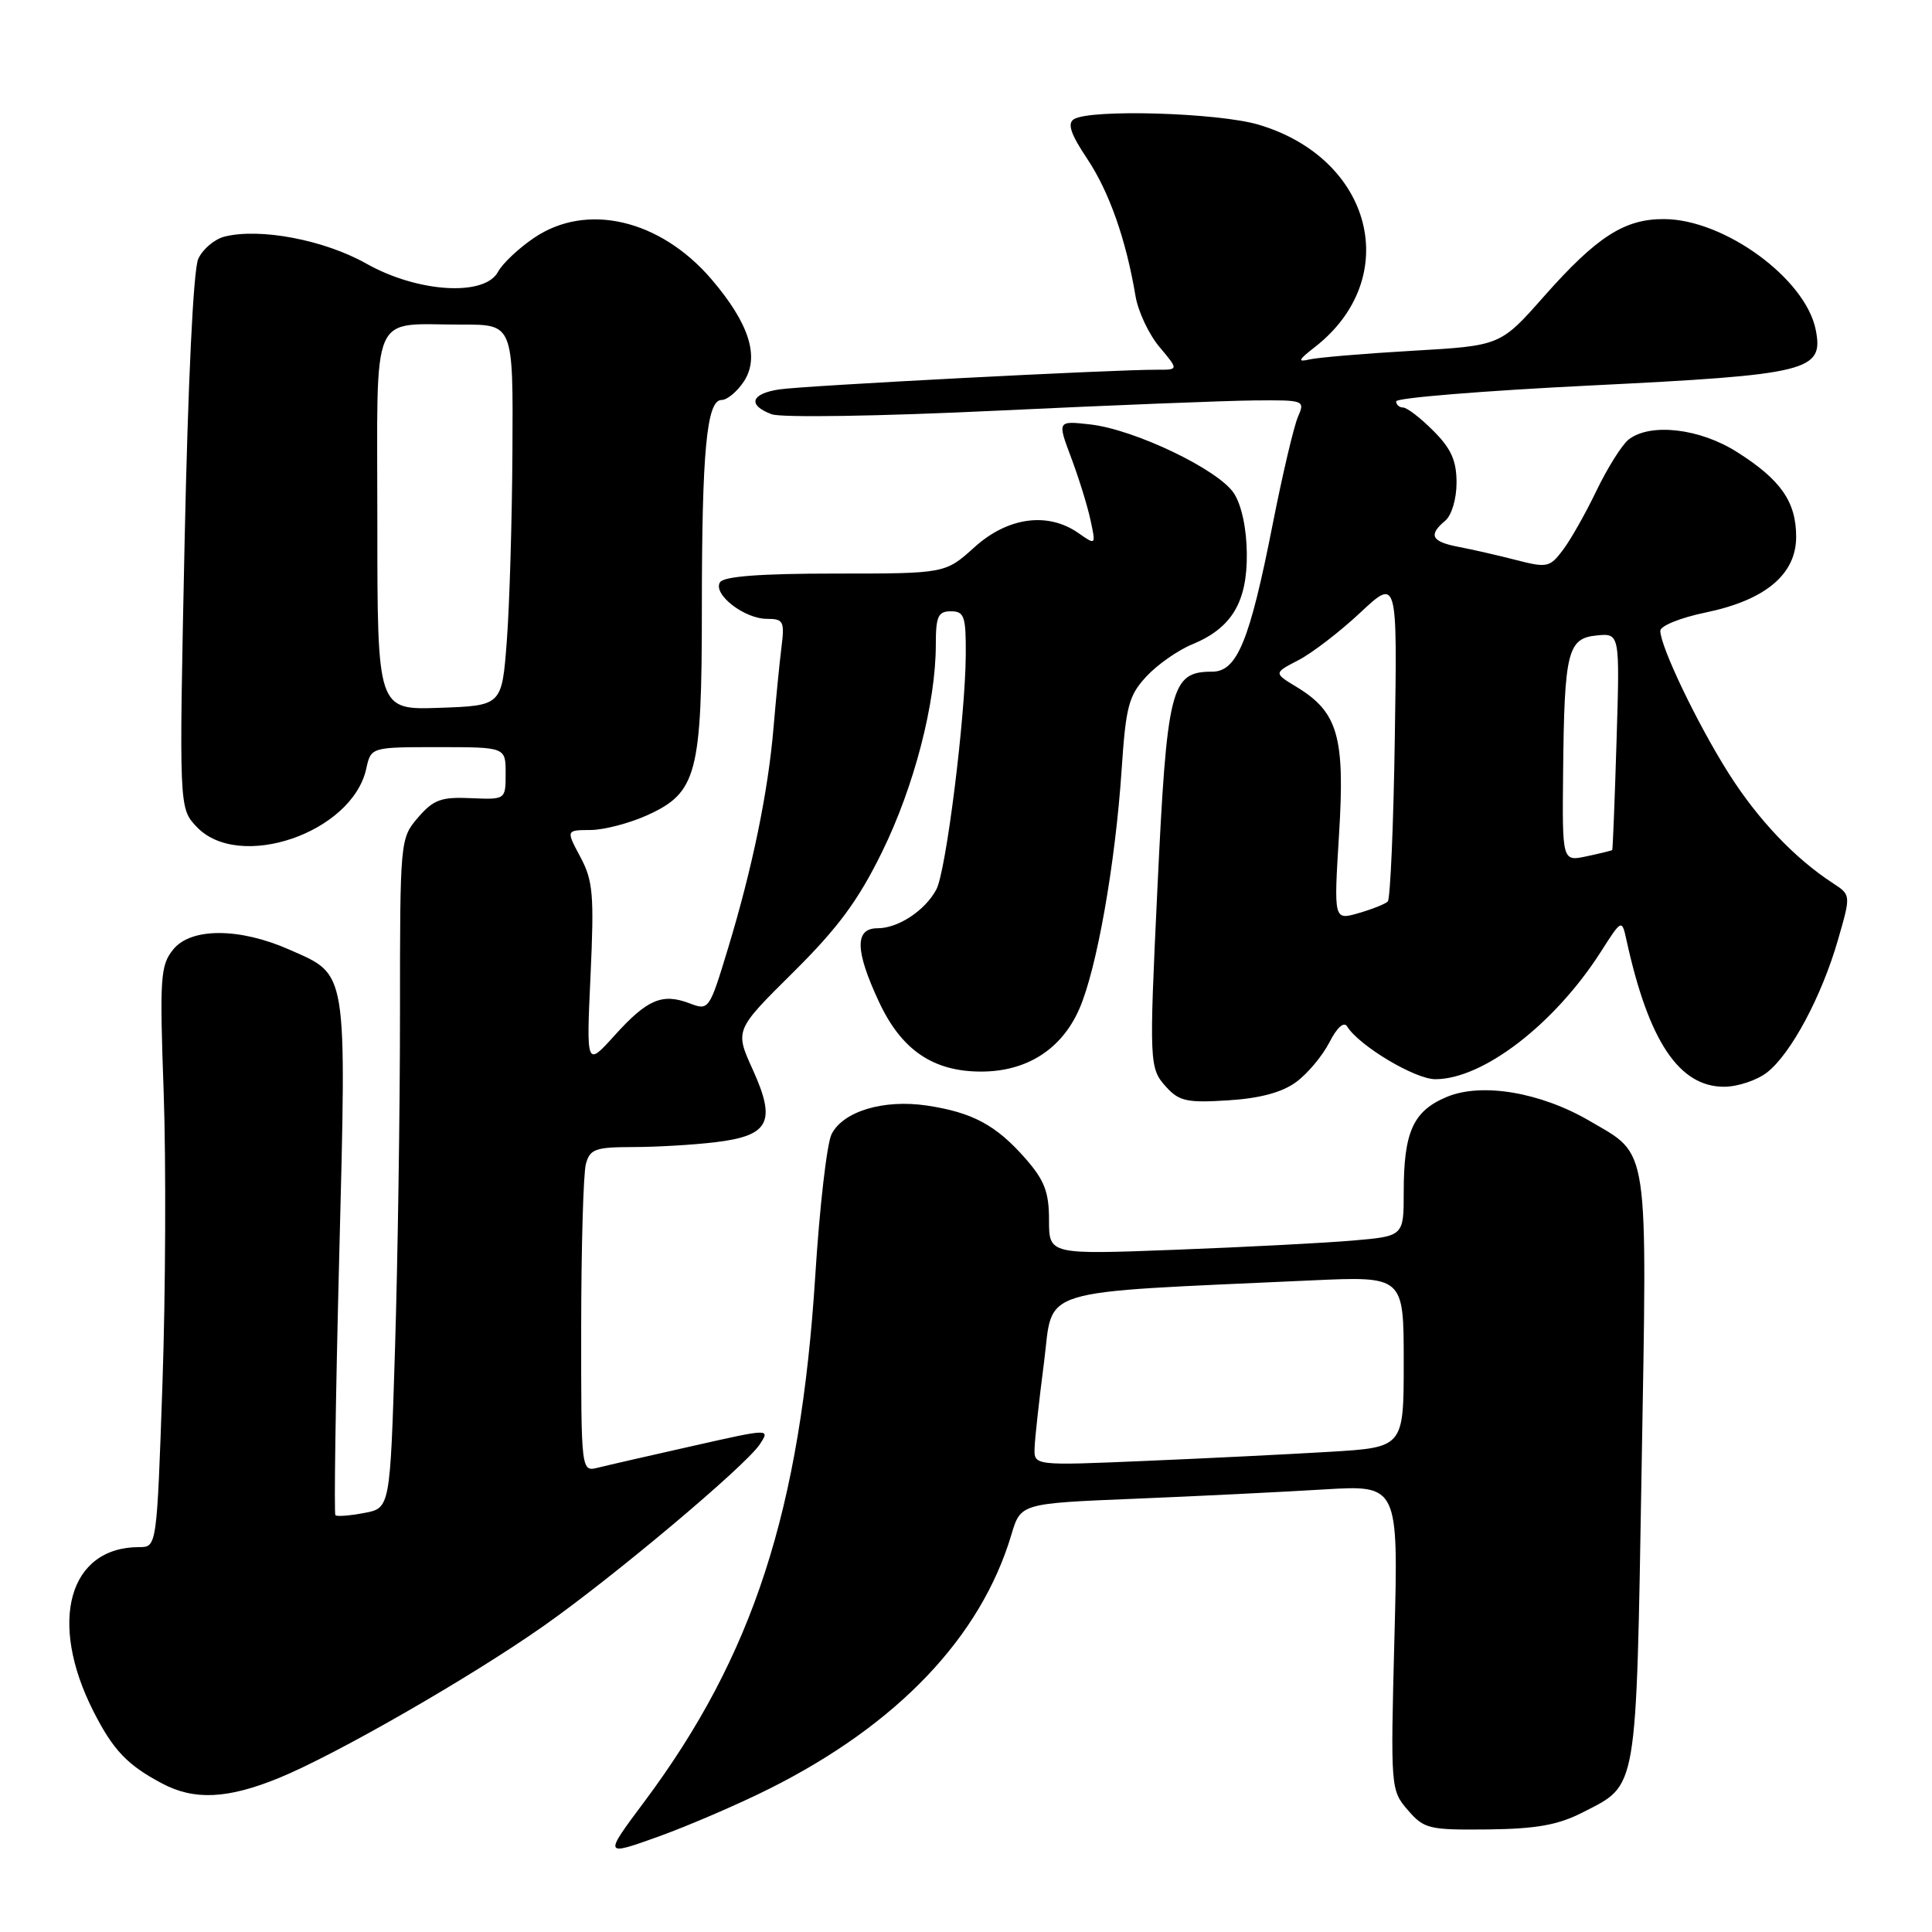 <?xml version="1.0" encoding="UTF-8" standalone="no"?>
<!DOCTYPE svg PUBLIC "-//W3C//DTD SVG 1.1//EN" "http://www.w3.org/Graphics/SVG/1.1/DTD/svg11.dtd" >
<svg xmlns="http://www.w3.org/2000/svg" xmlns:xlink="http://www.w3.org/1999/xlink" version="1.1" viewBox="0 0 256 256">
 <g >
 <path fill="currentColor"
d=" M 102.00 236.99 C 118.94 228.49 129.97 216.91 134.01 203.36 C 135.25 199.21 135.25 199.21 150.38 198.59 C 158.69 198.25 169.95 197.69 175.40 197.36 C 185.30 196.76 185.30 196.76 184.77 216.97 C 184.25 236.97 184.27 237.20 186.54 239.84 C 188.70 242.34 189.33 242.49 197.17 242.41 C 203.61 242.33 206.46 241.82 209.74 240.14 C 217.04 236.40 216.78 237.89 217.52 194.71 C 218.27 151.03 218.59 153.19 210.67 148.55 C 204.15 144.73 196.34 143.41 191.70 145.35 C 187.25 147.21 186.00 149.98 186.00 157.96 C 186.00 163.80 186.00 163.80 179.25 164.38 C 175.54 164.70 164.96 165.25 155.75 165.60 C 139.00 166.24 139.00 166.24 139.00 161.66 C 139.00 157.94 138.40 156.39 135.85 153.48 C 131.98 149.08 128.86 147.40 122.81 146.49 C 117.09 145.64 111.72 147.25 110.19 150.28 C 109.57 151.50 108.60 159.93 108.03 169.00 C 106.06 200.12 99.80 219.41 85.38 238.73 C 79.98 245.96 79.98 245.96 87.24 243.36 C 91.23 241.92 97.88 239.06 102.00 236.99 Z  M 36.89 235.62 C 44.35 232.59 62.31 222.28 72.00 215.47 C 81.29 208.95 98.80 194.23 100.67 191.39 C 102.06 189.28 102.06 189.28 91.78 191.60 C 86.13 192.87 80.49 194.16 79.25 194.47 C 77.00 195.04 77.00 195.04 77.01 175.77 C 77.02 165.17 77.30 155.49 77.63 154.25 C 78.16 152.26 78.87 152.00 83.87 151.99 C 86.96 151.99 91.88 151.70 94.79 151.35 C 101.95 150.49 102.89 148.66 99.74 141.72 C 97.37 136.50 97.37 136.50 105.08 128.86 C 111.05 122.94 113.72 119.33 116.89 112.86 C 121.13 104.22 124.00 93.15 124.00 85.43 C 124.00 81.67 124.30 81.00 126.00 81.00 C 127.77 81.00 128.00 81.66 127.97 86.75 C 127.92 94.98 125.36 115.46 124.07 117.86 C 122.58 120.65 119.02 123.00 116.28 123.00 C 113.24 123.00 113.29 125.94 116.46 132.73 C 119.43 139.12 123.63 141.99 130.00 141.99 C 136.03 141.99 140.65 139.06 143.00 133.72 C 145.32 128.46 147.79 114.49 148.62 102.00 C 149.18 93.60 149.56 92.17 151.88 89.66 C 153.32 88.09 156.07 86.16 158.00 85.37 C 163.22 83.21 165.27 79.78 165.21 73.34 C 165.18 70.02 164.51 66.91 163.50 65.36 C 161.44 62.22 150.35 56.91 144.47 56.24 C 140.10 55.75 140.10 55.75 141.93 60.63 C 142.94 63.31 144.09 67.02 144.49 68.88 C 145.22 72.26 145.22 72.26 142.89 70.63 C 138.84 67.80 133.54 68.52 129.13 72.50 C 125.26 76.00 125.26 76.00 110.69 76.00 C 100.70 76.00 95.89 76.37 95.40 77.16 C 94.43 78.74 98.63 82.00 101.62 82.00 C 103.81 82.00 103.98 82.33 103.55 85.75 C 103.29 87.81 102.82 92.60 102.50 96.38 C 101.78 104.93 99.70 115.02 96.45 125.72 C 93.98 133.85 93.93 133.92 91.35 132.94 C 87.74 131.57 85.75 132.42 81.42 137.22 C 77.69 141.35 77.69 141.35 78.25 129.23 C 78.74 118.55 78.58 116.69 76.90 113.55 C 75.00 110.00 75.00 110.00 78.25 109.98 C 80.04 109.97 83.43 109.08 85.79 108.01 C 92.34 105.03 93.00 102.54 93.00 80.67 C 93.00 59.76 93.64 53.00 95.61 53.00 C 96.35 53.00 97.68 51.89 98.57 50.54 C 100.69 47.30 99.28 42.86 94.28 37.01 C 87.47 29.06 77.72 26.79 70.76 31.52 C 68.72 32.90 66.57 34.93 65.99 36.02 C 64.22 39.32 55.34 38.77 48.54 34.93 C 42.97 31.79 34.46 30.17 29.76 31.35 C 28.43 31.68 26.86 33.01 26.27 34.30 C 25.62 35.73 24.91 50.59 24.46 71.87 C 23.72 107.07 23.72 107.07 26.04 109.54 C 31.63 115.50 46.66 110.37 48.53 101.86 C 49.16 99.00 49.16 99.00 58.08 99.00 C 67.00 99.00 67.00 99.00 67.00 102.48 C 67.00 105.96 67.00 105.96 62.39 105.76 C 58.46 105.58 57.43 105.96 55.39 108.33 C 53.02 111.09 53.00 111.29 53.00 134.39 C 53.00 147.20 52.70 167.16 52.34 178.76 C 51.69 199.84 51.69 199.84 48.24 200.48 C 46.35 200.84 44.64 200.97 44.44 200.77 C 44.25 200.58 44.47 185.14 44.95 166.46 C 45.92 128.04 46.12 129.27 38.34 125.83 C 31.74 122.91 25.31 122.90 22.96 125.80 C 21.25 127.91 21.14 129.48 21.69 144.80 C 22.01 153.99 21.94 171.29 21.53 183.25 C 20.78 205.00 20.78 205.00 18.44 205.00 C 9.11 205.00 6.36 214.88 12.37 226.74 C 14.99 231.91 16.88 233.89 21.50 236.33 C 25.73 238.57 30.13 238.37 36.89 235.62 Z  M 171.74 143.38 C 173.26 142.27 175.24 139.90 176.15 138.12 C 177.16 136.14 178.08 135.32 178.50 136.01 C 180.09 138.57 187.49 143.00 190.19 143.00 C 196.50 143.00 205.99 135.70 212.11 126.13 C 214.90 121.76 214.90 121.76 215.53 124.63 C 218.45 137.95 222.48 144.00 228.44 144.00 C 230.25 144.00 232.82 143.14 234.16 142.09 C 237.33 139.60 241.39 132.00 243.54 124.54 C 245.26 118.59 245.26 118.59 242.89 117.04 C 237.81 113.74 232.91 108.57 229.03 102.43 C 224.88 95.86 220.00 85.67 220.00 83.58 C 220.00 82.93 222.68 81.85 225.96 81.17 C 233.91 79.53 238.00 76.12 238.00 71.13 C 238.00 66.49 235.97 63.57 230.17 59.90 C 225.22 56.75 218.65 56.00 215.79 58.25 C 214.92 58.94 213.01 61.98 211.55 65.00 C 210.10 68.03 208.08 71.59 207.07 72.91 C 205.36 75.18 204.97 75.26 200.87 74.20 C 198.47 73.58 195.04 72.80 193.25 72.46 C 189.68 71.78 189.22 70.89 191.50 69.00 C 192.35 68.29 193.00 66.11 193.00 63.95 C 193.00 61.04 192.28 59.43 189.92 57.08 C 188.23 55.38 186.43 54.00 185.92 54.00 C 185.42 54.00 185.00 53.63 185.00 53.18 C 185.00 52.72 196.59 51.78 210.75 51.08 C 239.75 49.65 241.68 49.17 240.59 43.68 C 239.23 36.91 228.47 29.06 220.50 29.03 C 215.25 29.00 211.57 31.37 204.57 39.29 C 198.81 45.81 198.81 45.81 187.15 46.48 C 180.74 46.85 174.60 47.37 173.50 47.63 C 171.89 48.01 172.03 47.69 174.20 46.01 C 185.93 36.89 181.94 21.03 166.77 16.52 C 161.40 14.93 144.44 14.43 142.29 15.80 C 141.40 16.37 141.88 17.78 144.06 21.04 C 146.97 25.40 149.21 31.75 150.46 39.22 C 150.80 41.27 152.23 44.30 153.63 45.97 C 156.18 49.00 156.18 49.00 153.34 48.99 C 147.70 48.96 106.42 51.11 103.25 51.60 C 99.48 52.17 99.02 53.68 102.25 54.89 C 103.51 55.36 116.57 55.16 132.00 54.42 C 147.12 53.70 162.53 53.09 166.23 53.06 C 172.84 53.00 172.94 53.04 171.98 55.25 C 171.44 56.49 169.93 62.90 168.63 69.50 C 165.59 84.94 163.92 89.00 160.62 89.00 C 155.13 89.00 154.63 90.99 153.35 118.00 C 152.26 140.93 152.29 141.56 154.52 144.02 C 156.24 145.92 157.30 146.15 162.74 145.80 C 166.94 145.54 169.88 144.75 171.74 143.38 Z  M 137.09 191.85 C 137.13 190.56 137.70 185.45 138.34 180.50 C 139.63 170.46 136.65 171.37 173.75 169.66 C 186.00 169.10 186.00 169.10 186.00 180.44 C 186.00 191.78 186.00 191.78 176.25 192.37 C 170.89 192.69 159.86 193.24 151.75 193.58 C 137.00 194.21 137.00 194.21 137.09 191.85 Z  M 50.00 69.16 C 50.00 40.44 48.88 43.04 61.25 43.01 C 68.00 43.00 68.00 43.00 67.90 59.75 C 67.85 68.96 67.51 80.33 67.15 85.00 C 66.50 93.50 66.50 93.50 58.25 93.79 C 50.00 94.08 50.00 94.08 50.00 69.16 Z  M 177.43 110.55 C 178.23 97.63 177.29 94.36 171.83 91.04 C 168.76 89.18 168.76 89.18 172.04 87.48 C 173.84 86.55 177.53 83.72 180.23 81.19 C 185.15 76.59 185.15 76.59 184.82 97.71 C 184.65 109.33 184.22 119.11 183.89 119.45 C 183.55 119.79 181.80 120.48 180.00 121.00 C 176.73 121.94 176.73 121.94 177.43 110.55 Z  M 207.12 102.33 C 207.28 86.34 207.71 84.58 211.57 84.20 C 214.64 83.90 214.64 83.90 214.20 98.20 C 213.96 106.07 213.70 112.56 213.63 112.63 C 213.56 112.71 212.04 113.08 210.25 113.46 C 207.00 114.16 207.00 114.16 207.12 102.33 Z "/>
</g>
</svg>